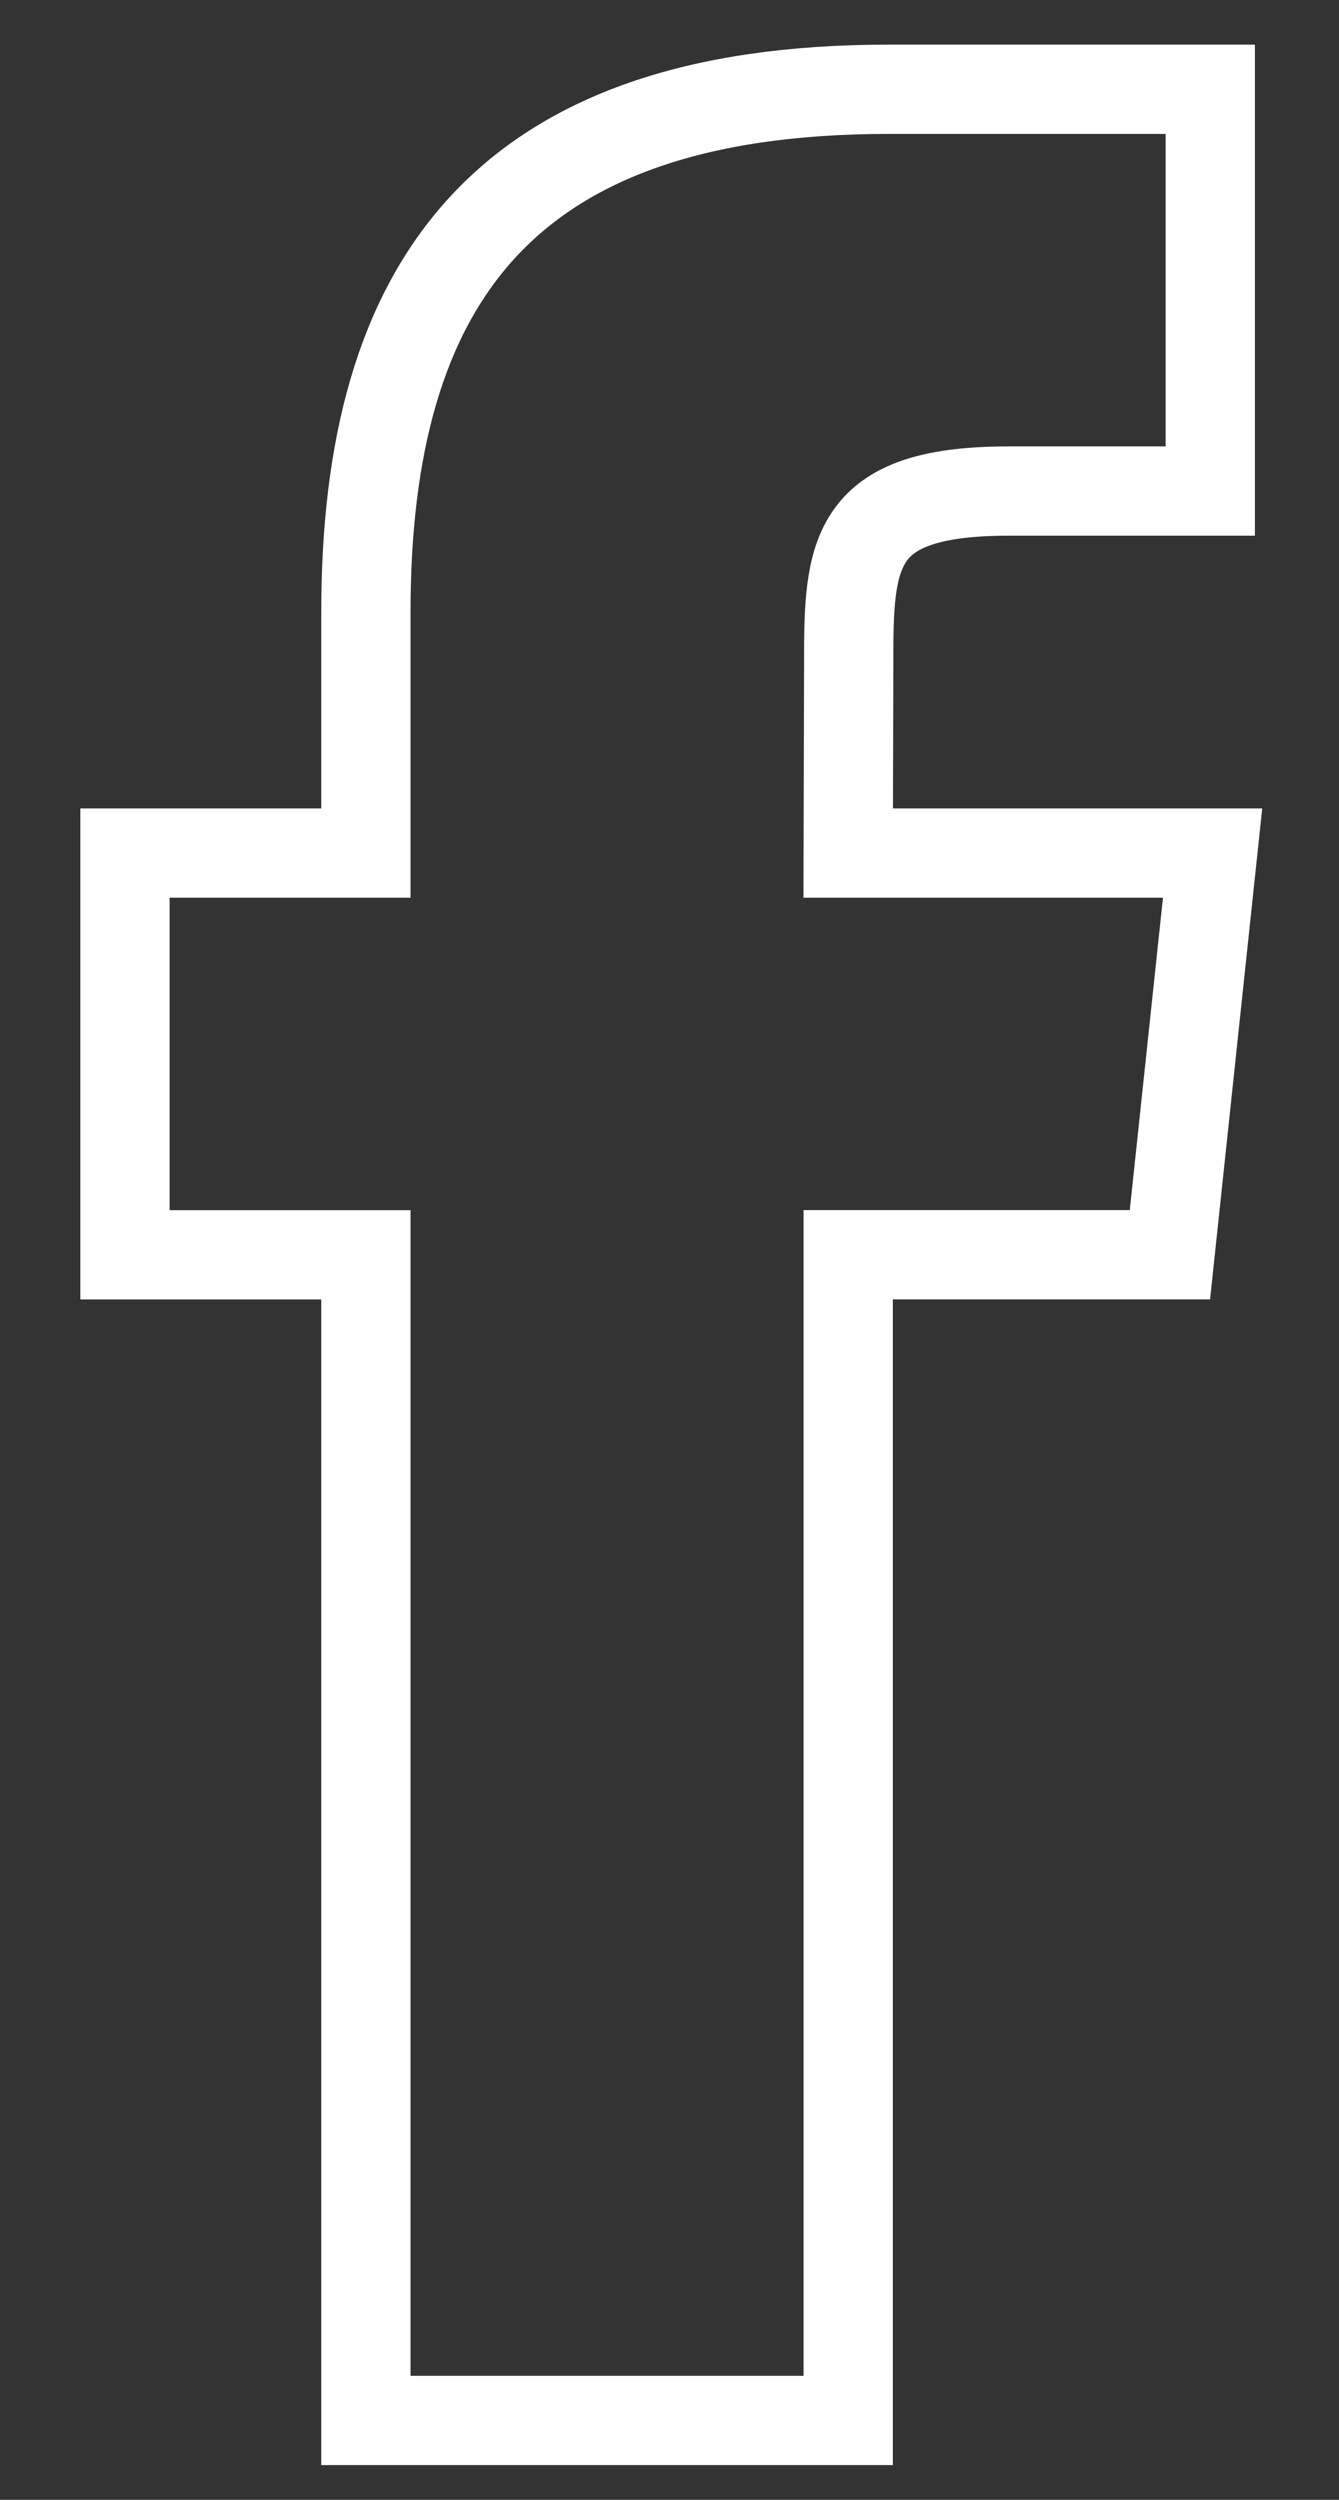 <svg width="15" height="28" viewBox="0 0 15 28" fill="none" xmlns="http://www.w3.org/2000/svg">
<rect x="0" y="0" width="15" height="28" fill="#333333" stroke="none"/>
<path d="M9.502 27.111V14.054H13.106L13.584 9.555H9.502L9.508 7.303C9.508 6.129 9.619 5.5 11.305 5.5H13.558V1H9.953C5.623 1 4.099 3.183 4.099 6.854V9.555H1.4V14.055H4.099V27.111H9.502Z" stroke="white"/>
</svg>
